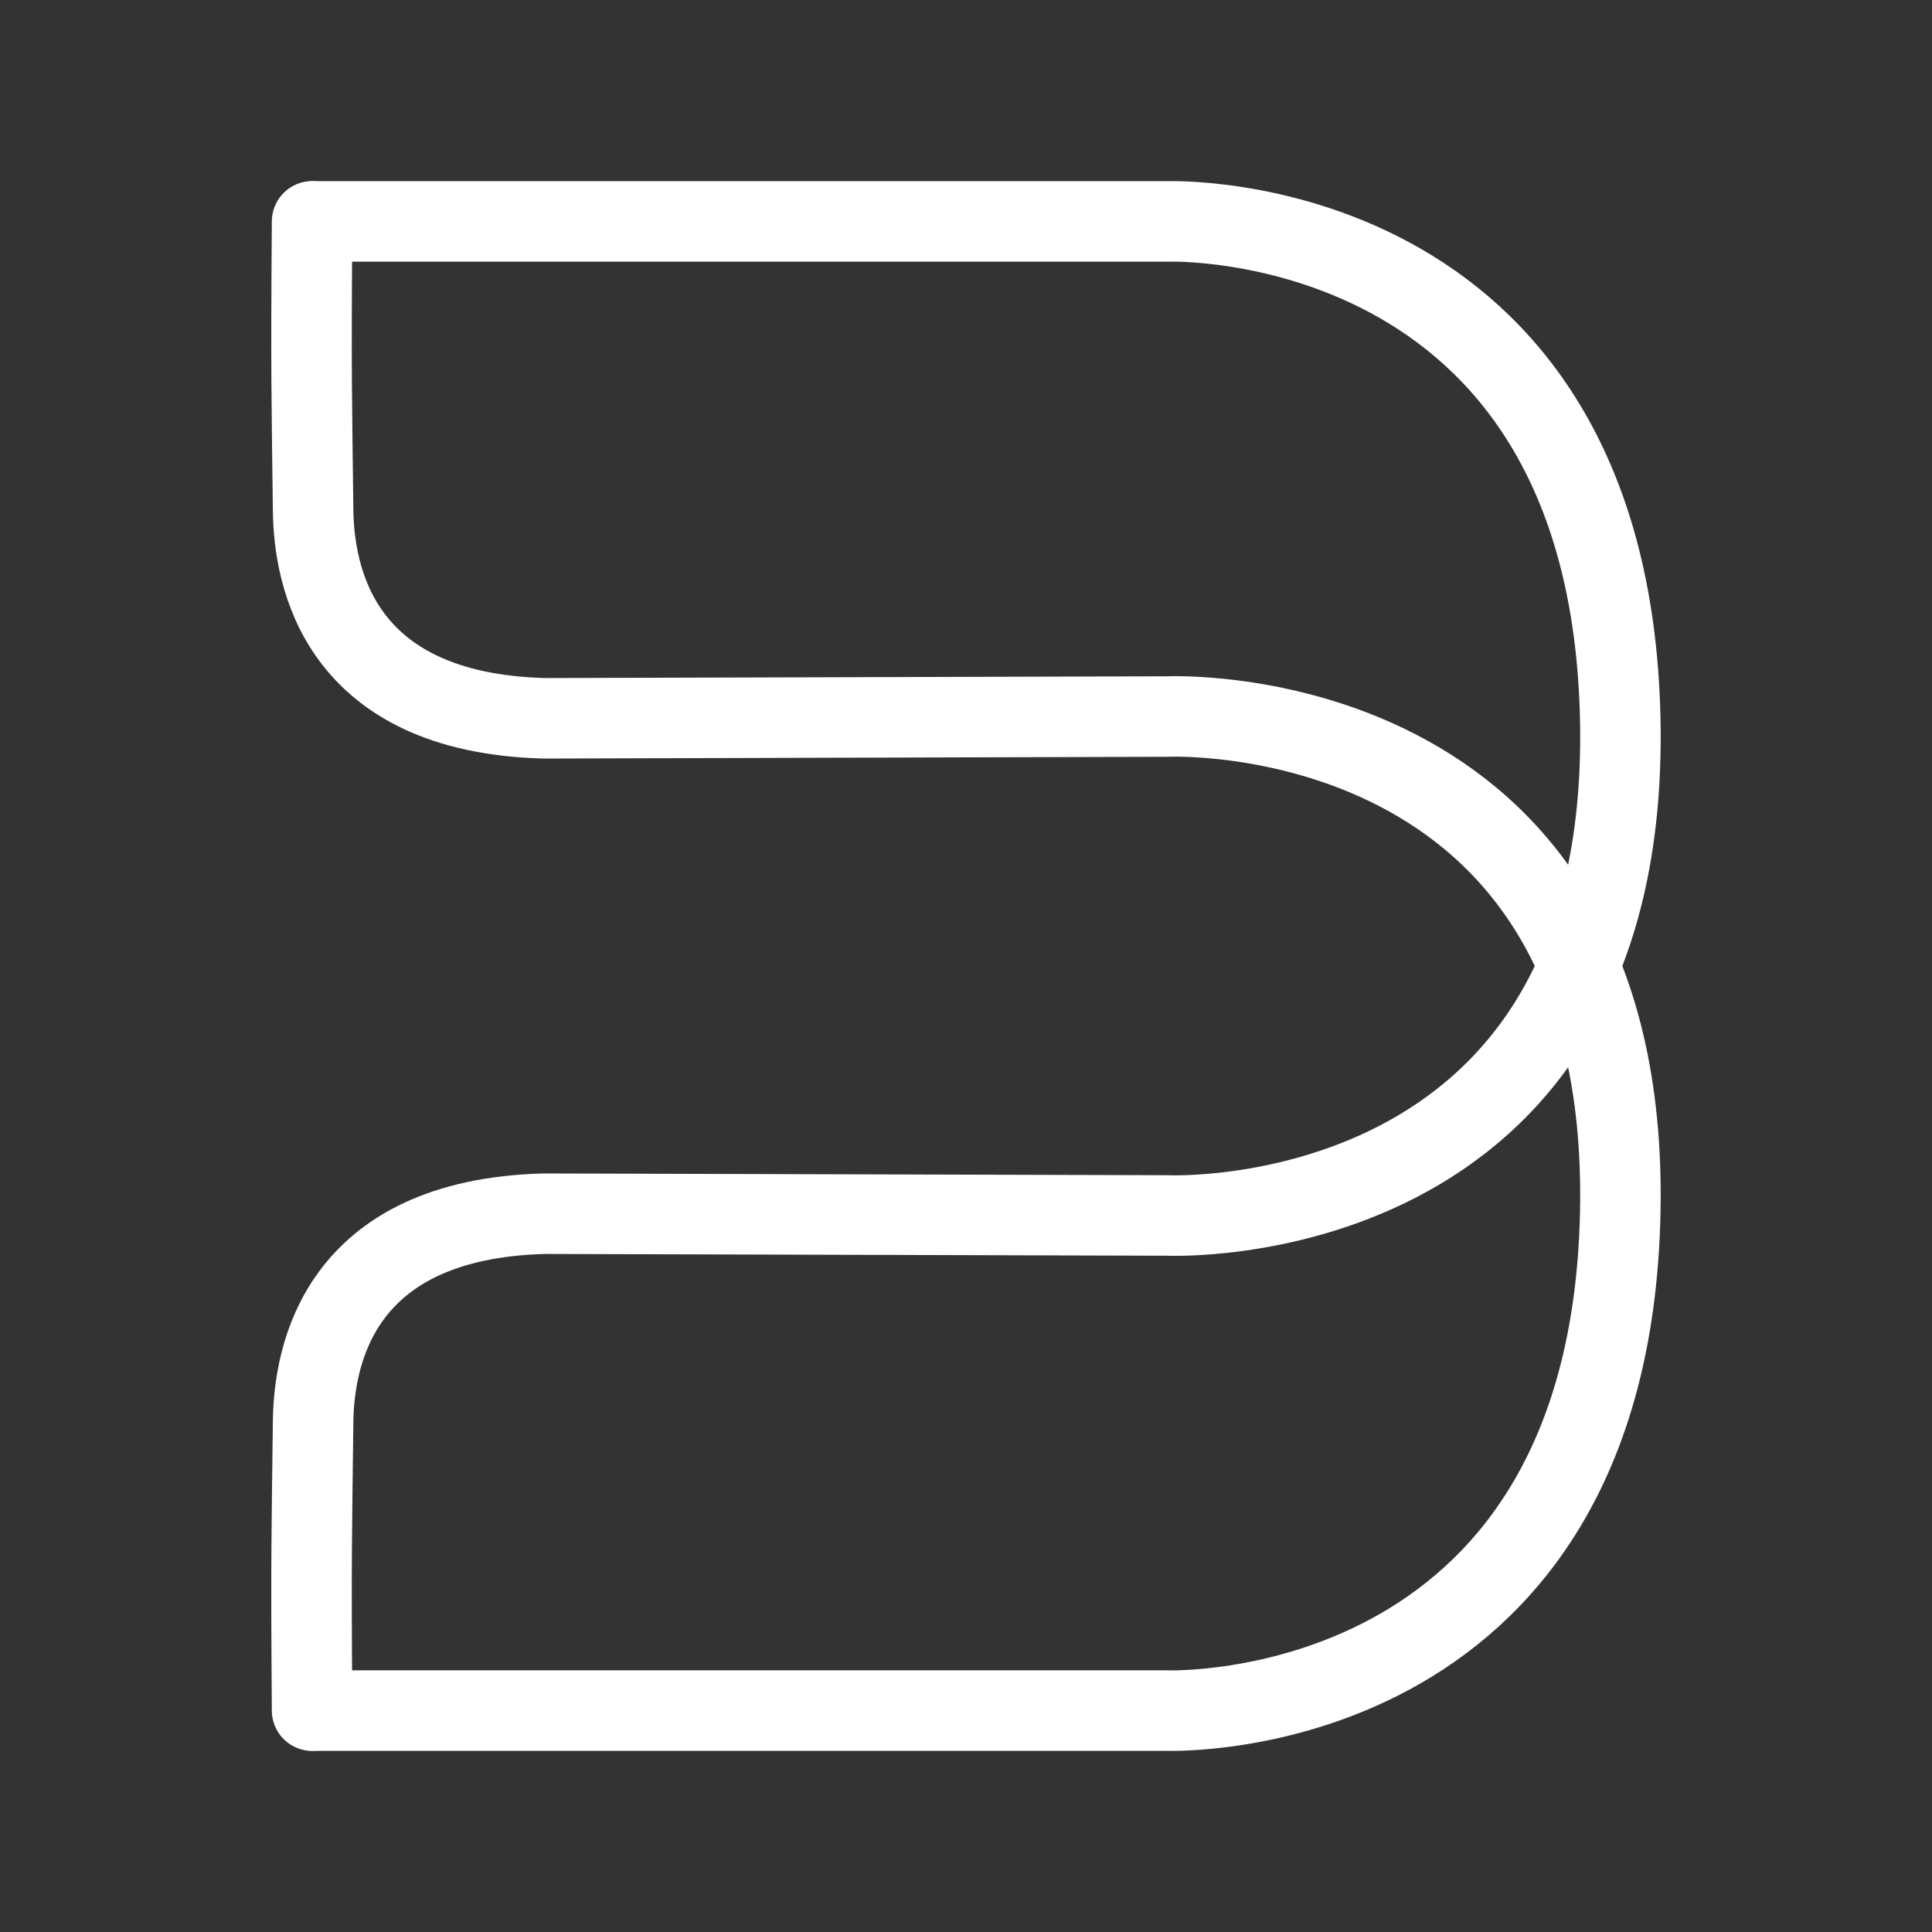 <?xml version="1.0" encoding="UTF-8"?><svg id="a" xmlns="http://www.w3.org/2000/svg" viewBox="0 0 48 48"><rect x="0" y="0" width="48" height="48" fill="#333333" stroke="none"/><defs><style>.e{stroke-width:2px;fill:none;stroke:#fff;stroke-linecap:round;stroke-linejoin:round;}</style></defs><g id="b"><path id="c" class="e" d="M7.771,42.499h21.231s10.993.406,11.253-12.385c.261-12.848-11.253-12.312-11.253-12.312l-15.476.044c-5.143-.135-5.728-3.556-5.747-5.178-.032-2.807-.055-3.254-.025-7.167"/><path id="d" class="e" d="M7.771,5.501h21.231s10.993-.406,11.253,12.385c.261,12.848-11.253,12.312-11.253,12.312l-15.476-.044c-5.143.135-5.728,3.556-5.747,5.178-.032,2.807-.055,3.254-.025,7.167"/></g></svg>
